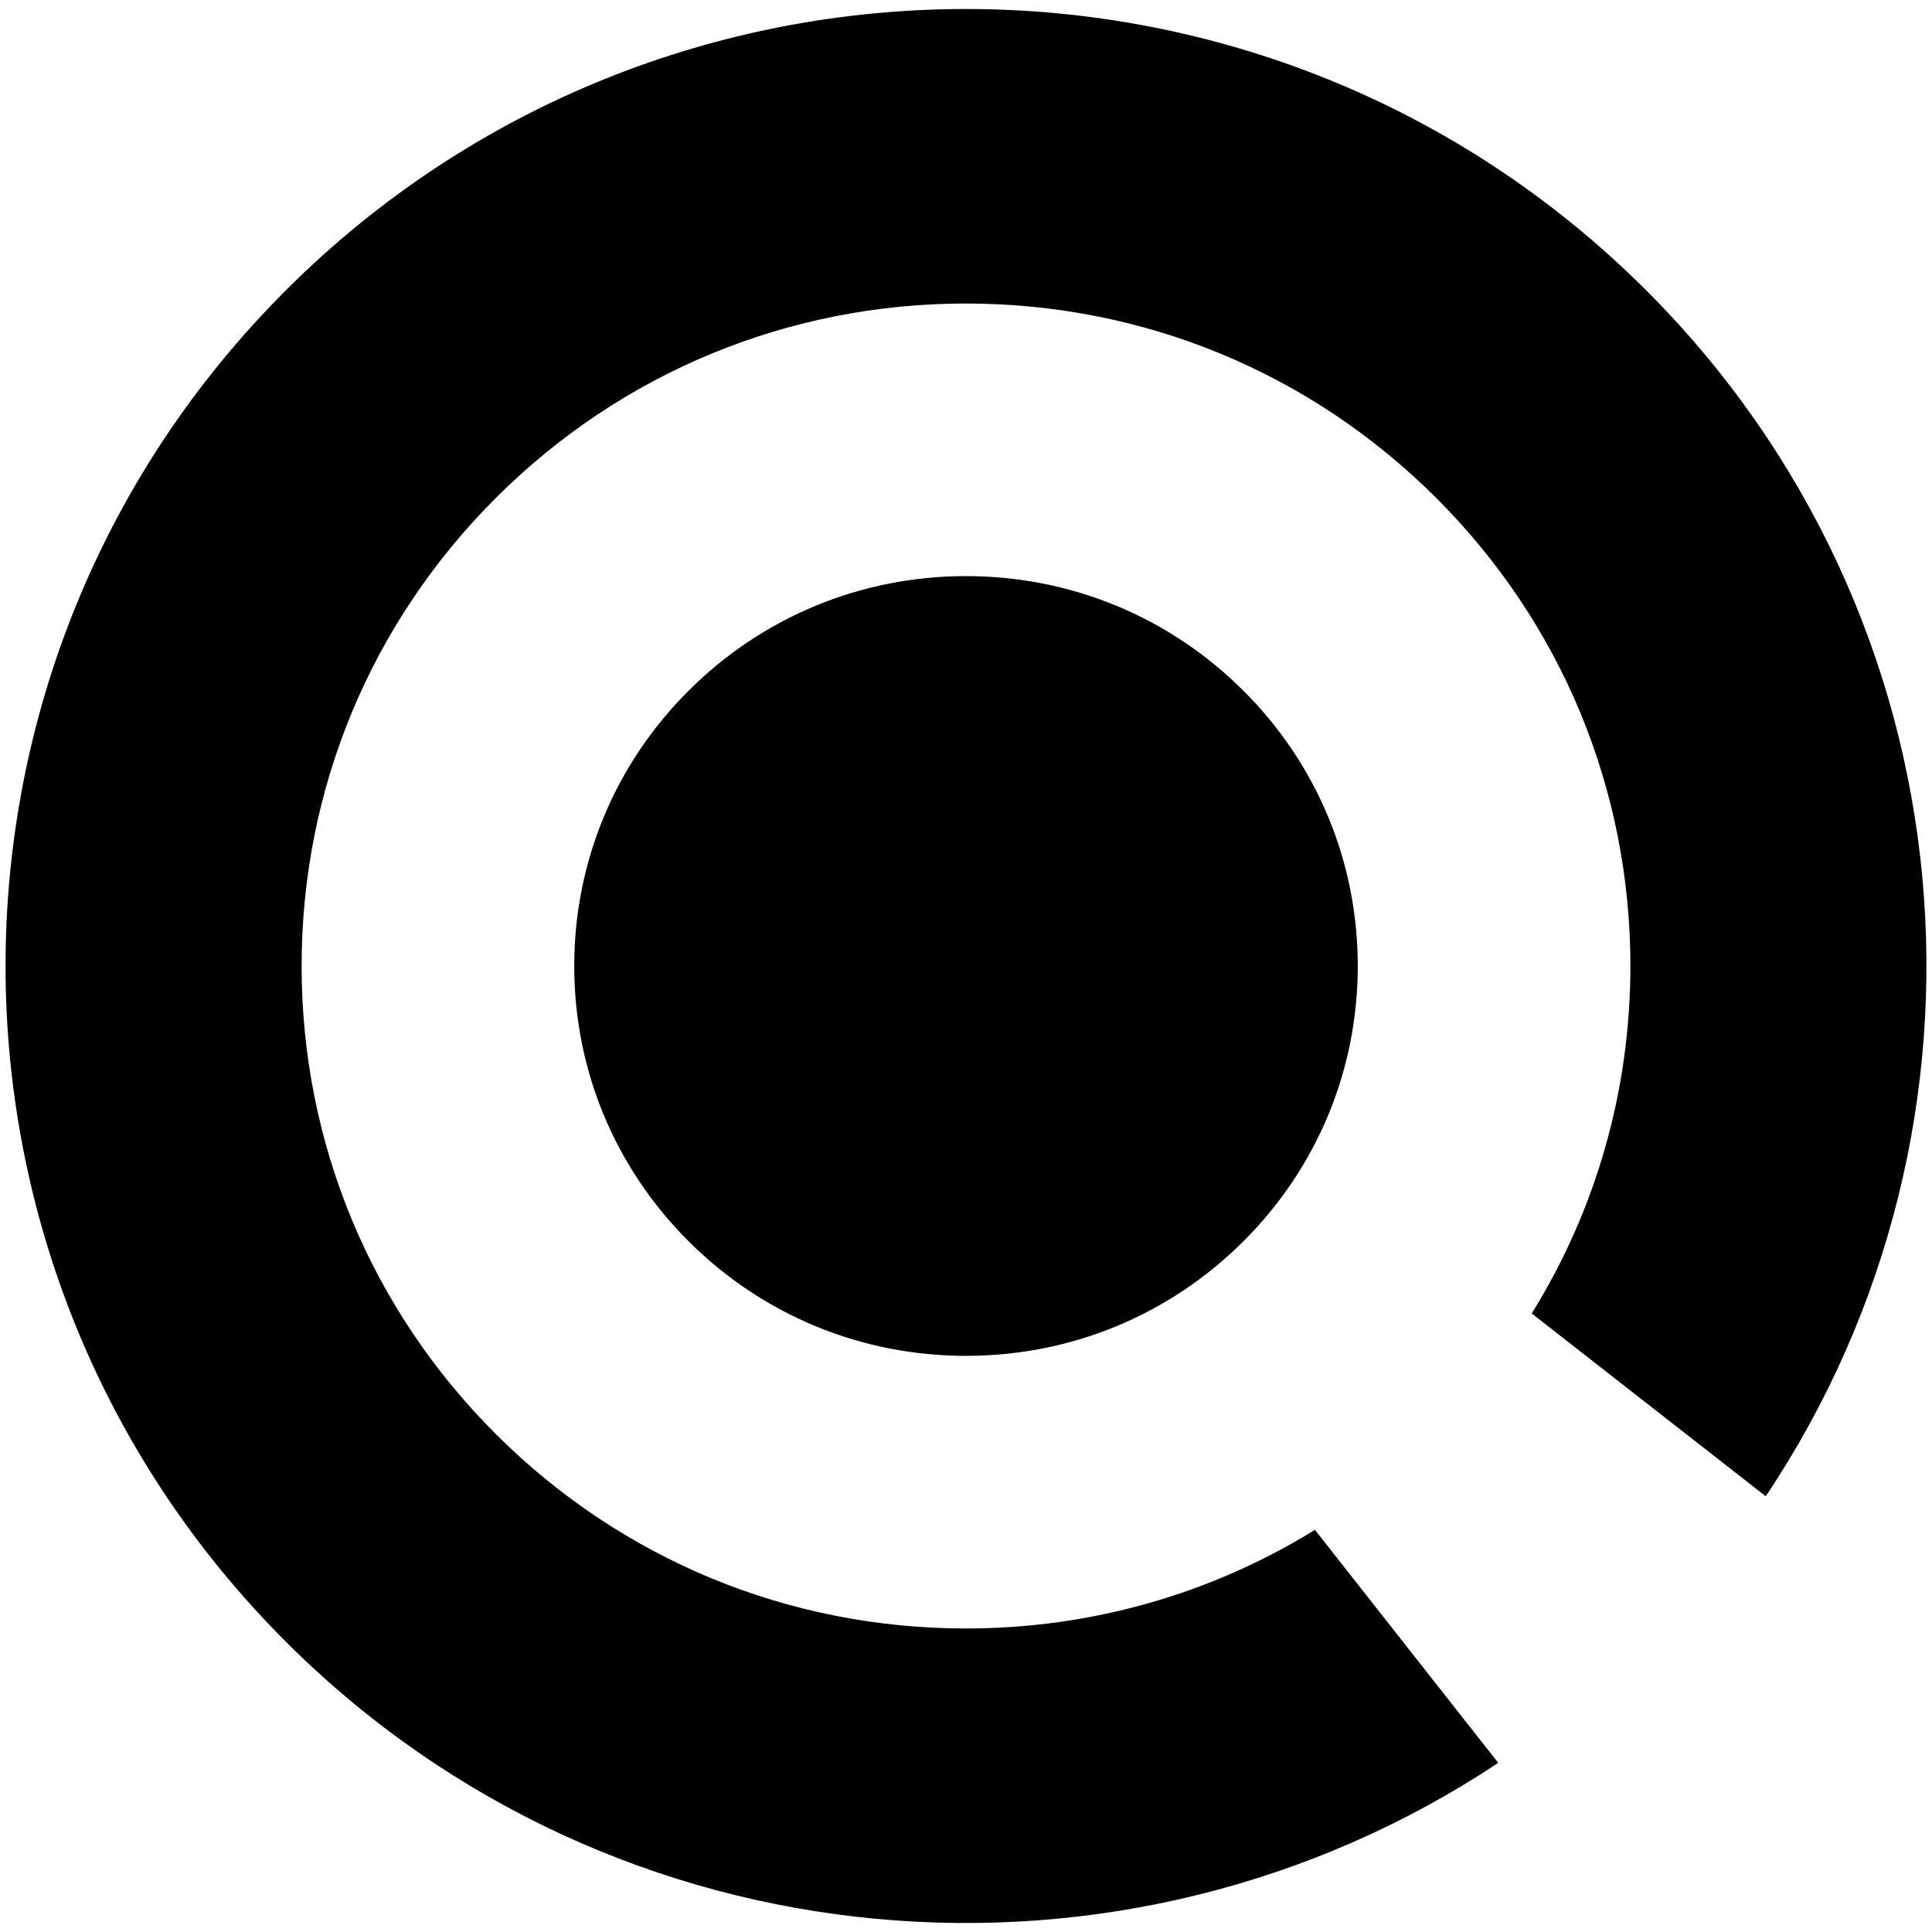 <svg width="128px" height="128px" viewBox="0 0 128 128">
<g>
	<path d="M82.364,45.748C77.463,40.861,70.938,38.169,64,38.169s-13.46,2.692-18.365,7.578   c-4.895,4.877-7.59,11.36-7.59,18.253s2.696,13.374,7.59,18.25c4.905,4.89,11.425,7.579,18.365,7.579s13.46-2.689,18.366-7.576   c4.895-4.877,7.59-11.359,7.59-18.251c0-6.894-2.696-13.377-7.59-18.254H82.364z"/>
	<path d="M116.985,99.132c16.488-24.633,13.826-58.229-7.989-79.965c-24.851-24.76-65.141-24.76-89.991,0   s-24.85,64.906,0,89.667c21.816,21.736,55.531,24.393,80.257,7.96l-12.145-15.438C80.237,105.606,72.3,107.89,64,107.89   c-11.75,0-22.8-4.56-31.114-12.843c-8.32-8.29-12.903-19.315-12.903-31.044c0-11.73,4.582-22.756,12.903-31.048   C41.201,24.669,52.25,20.109,64,20.109c11.75,0,22.8,4.56,31.114,12.842c8.322,8.292,12.904,19.32,12.904,31.05   c-0.002,8.259-2.285,16.169-6.537,23.019L116.985,99.132L116.985,99.132z"/>
</g>
</svg>